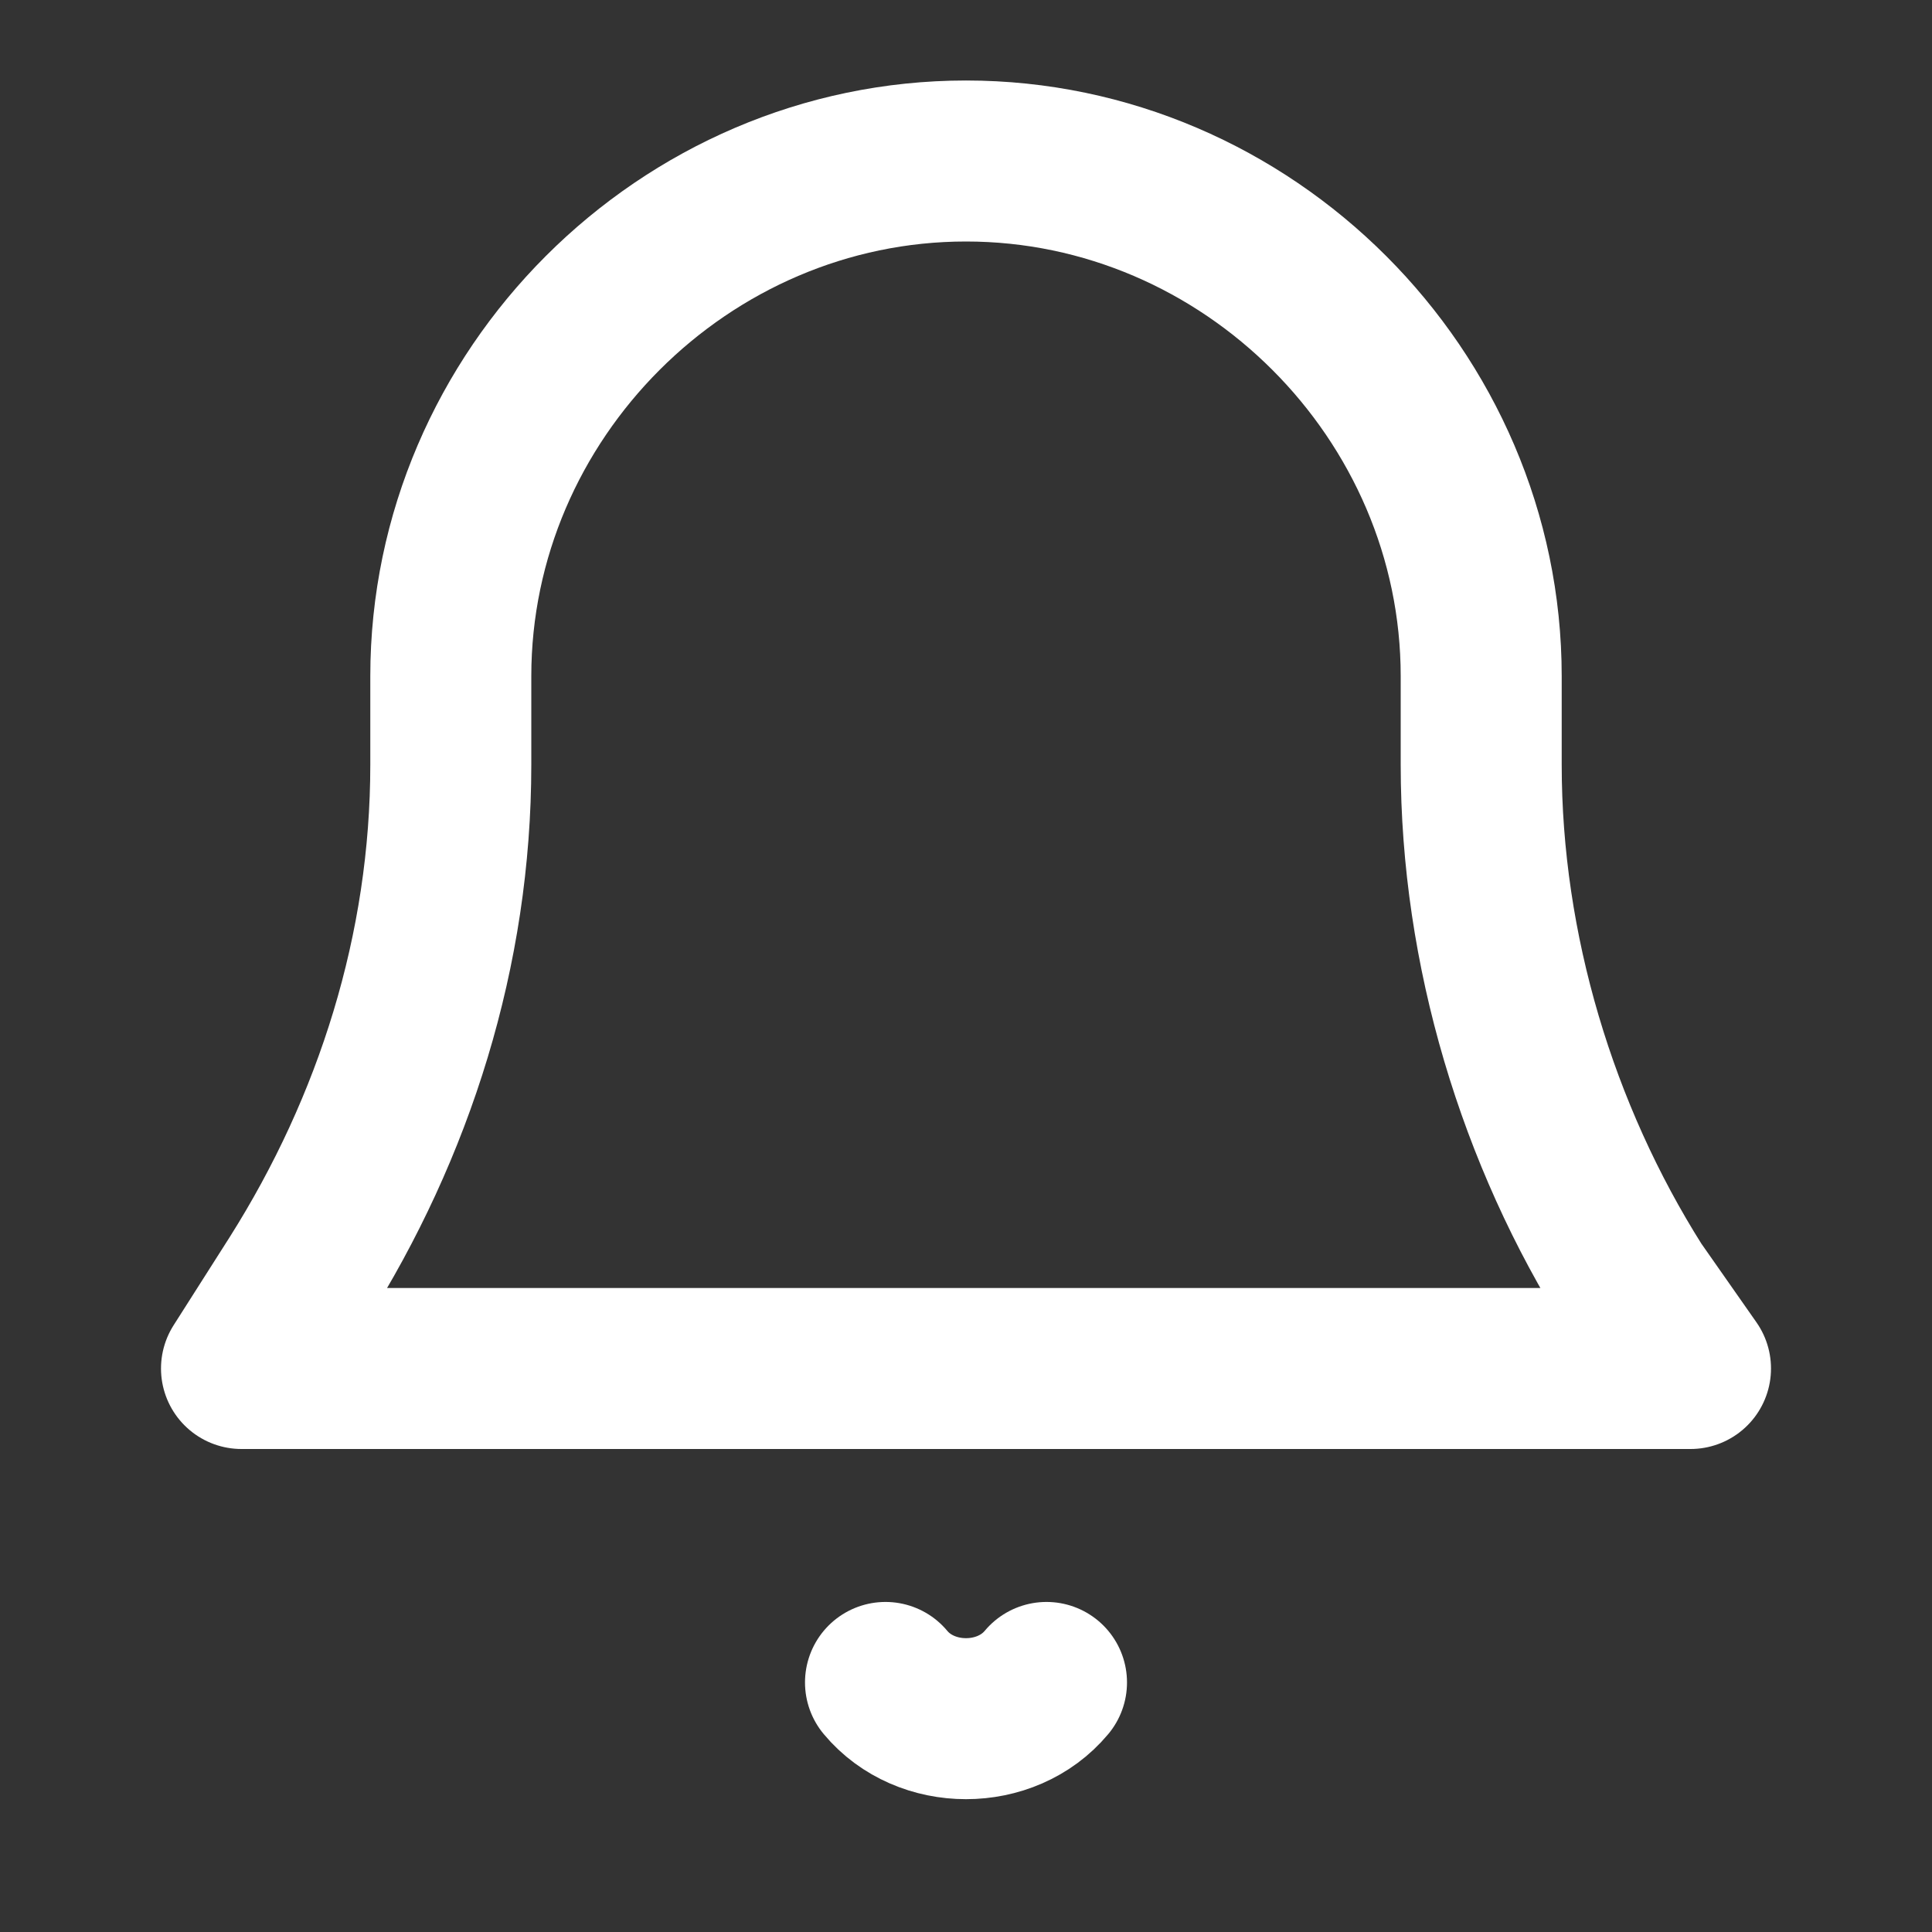 <?xml version="1.0" encoding="utf-8"?>
<!-- Generator: Adobe Illustrator 26.2.1, SVG Export Plug-In . SVG Version: 6.00 Build 0)  -->
<svg version="1.1" id="Layer_1" xmlns="http://www.w3.org/2000/svg" xmlns:xlink="http://www.w3.org/1999/xlink" x="0px" y="0px"
	 viewBox="0 0 24 24" style="enable-background:new 0 0 24 24;" xml:space="preserve">
<rect x="0" y="0" width="24" height="24" fill="#333333" stroke="none"/>
<style type="text/css">
	.st0{fill:none;stroke:#FFFFFF;stroke-width:2;stroke-linecap:round;stroke-linejoin:round;}
</style>
<g>
	<path class="st0" d="M5.6,9.5V8.4C5.6,4.9,8.5,2,12,2c3.5,0,6.4,2.9,6.4,6.4v1.1c0,2.3,0.7,4.6,1.9,6.5L21,17H3l0.7-1.1
		C4.9,14,5.6,11.8,5.6,9.5z"/>
	<path class="st0" d="M11,20.9c0.5,0.6,1.5,0.6,2,0"/>
</g>
</svg>
